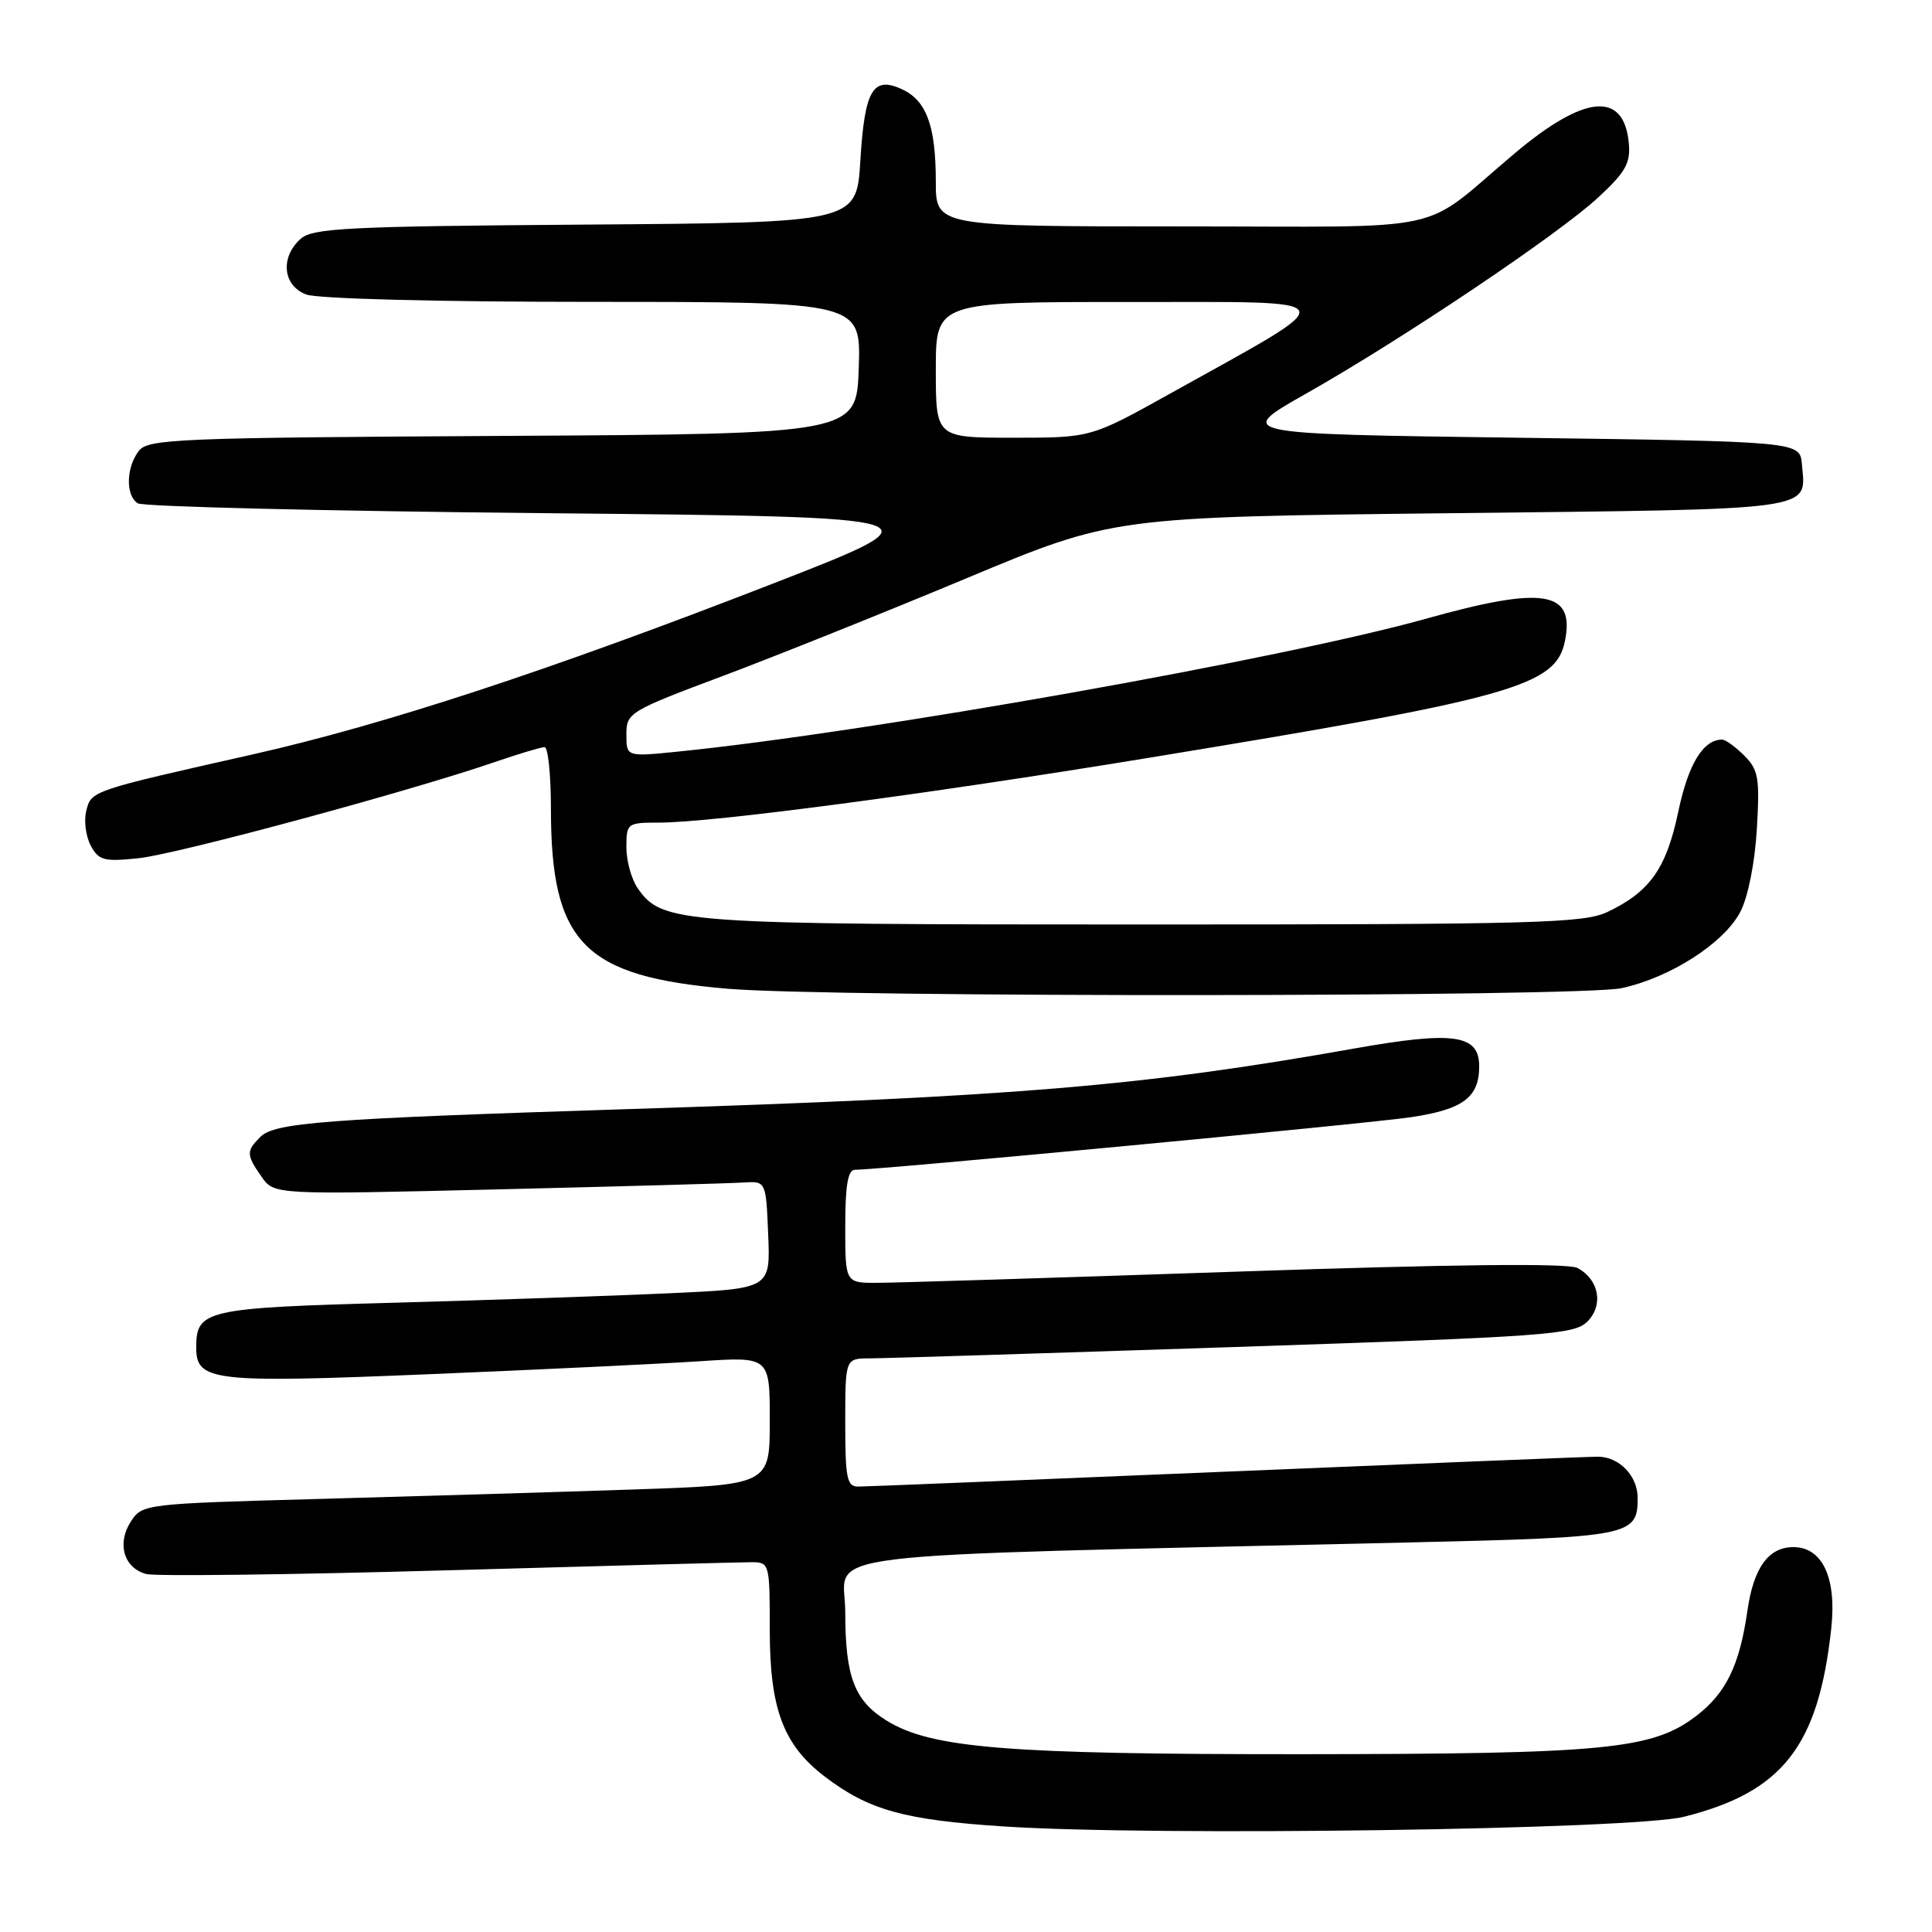 <?xml version="1.0" encoding="UTF-8" standalone="no"?>
<!DOCTYPE svg PUBLIC "-//W3C//DTD SVG 1.1//EN" "http://www.w3.org/Graphics/SVG/1.1/DTD/svg11.dtd" >
<svg xmlns="http://www.w3.org/2000/svg" xmlns:xlink="http://www.w3.org/1999/xlink" version="1.1" viewBox="0 0 256 256">
 <g >
 <path fill="currentColor"
d=" M 223.14 240.73 C 236.21 237.45 240.95 231.38 242.65 215.79 C 243.39 209.08 241.48 205.00 237.63 205.00 C 234.32 205.00 232.35 207.74 231.53 213.50 C 230.50 220.68 228.69 224.37 224.75 227.38 C 218.93 231.82 212.77 232.41 172.50 232.44 C 133.40 232.46 123.41 231.65 117.48 227.99 C 113.20 225.34 112.00 222.18 112.00 213.58 C 112.00 205.39 104.61 206.30 186.81 204.38 C 216.07 203.70 217.00 203.52 217.00 198.50 C 217.00 195.54 214.53 193.00 211.68 193.02 C 210.48 193.02 188.35 193.92 162.50 195.00 C 136.65 196.08 114.71 196.98 113.75 196.98 C 112.22 197.00 112.00 195.93 112.00 188.50 C 112.00 180.00 112.00 180.00 115.25 179.99 C 117.04 179.99 138.74 179.31 163.47 178.49 C 205.02 177.11 208.59 176.85 210.33 175.12 C 212.51 172.93 211.89 169.55 209.02 168.01 C 207.80 167.36 192.57 167.52 163.84 168.50 C 140.00 169.31 118.59 169.98 116.25 169.98 C 112.00 170.00 112.00 170.00 112.00 162.50 C 112.00 157.05 112.35 155.00 113.29 155.00 C 116.64 155.00 181.28 148.89 186.99 148.03 C 193.87 147.00 196.00 145.41 196.00 141.29 C 196.00 137.07 192.65 136.59 179.41 138.94 C 151.32 143.93 134.51 145.33 83.00 146.97 C 42.87 148.25 36.40 148.75 34.48 150.66 C 32.61 152.53 32.63 153.02 34.66 155.93 C 36.33 158.31 36.33 158.31 65.91 157.60 C 82.19 157.21 96.85 156.80 98.50 156.69 C 101.50 156.50 101.50 156.50 101.79 163.63 C 102.08 170.75 102.08 170.75 88.79 171.36 C 81.48 171.70 65.01 172.26 52.19 172.62 C 27.21 173.30 26.00 173.58 26.00 178.54 C 26.00 183.03 28.10 183.28 56.86 182.09 C 71.51 181.48 87.66 180.71 92.75 180.37 C 102.00 179.76 102.00 179.76 102.00 188.26 C 102.00 196.76 102.00 196.76 83.75 197.37 C 73.71 197.71 55.01 198.27 42.19 198.62 C 19.23 199.25 18.85 199.29 17.36 201.58 C 15.44 204.51 16.41 207.81 19.41 208.57 C 20.66 208.88 38.66 208.66 59.42 208.07 C 80.18 207.48 98.25 207.00 99.58 207.00 C 101.96 207.00 102.00 207.15 102.00 216.04 C 102.00 226.44 103.80 231.22 109.29 235.41 C 115.10 239.84 119.79 241.15 132.94 242.01 C 153.00 243.33 216.38 242.43 223.14 240.73 Z  M 214.85 130.94 C 221.31 129.55 228.45 124.97 230.61 120.81 C 231.62 118.88 232.53 114.32 232.79 109.87 C 233.19 103.09 233.01 102.01 231.12 100.12 C 229.95 98.95 228.64 98.00 228.19 98.00 C 225.68 98.00 223.71 101.23 222.39 107.51 C 220.81 115.07 218.63 118.16 213.00 120.84 C 209.86 122.33 203.51 122.50 151.50 122.50 C 89.78 122.50 87.76 122.36 84.50 117.70 C 83.68 116.52 83.00 114.08 83.00 112.28 C 83.00 109.08 83.11 109.00 87.31 109.00 C 94.32 109.00 122.58 105.27 151.88 100.47 C 200.53 92.50 206.17 90.92 207.37 84.91 C 208.69 78.29 204.53 77.62 189.00 81.97 C 169.90 87.32 115.16 97.04 89.75 99.60 C 83.00 100.28 83.00 100.28 83.00 97.32 C 83.00 94.45 83.37 94.22 95.75 89.58 C 102.76 86.95 117.28 81.13 128.00 76.65 C 147.50 68.50 147.50 68.50 192.29 68.00 C 241.35 67.45 239.30 67.74 238.76 61.50 C 238.50 58.50 238.50 58.50 201.06 58.00 C 163.63 57.50 163.63 57.50 173.06 52.16 C 185.89 44.90 206.55 31.02 211.82 26.12 C 215.44 22.76 216.08 21.59 215.82 18.90 C 215.14 12.05 209.97 12.53 200.74 20.29 C 187.83 31.16 193.12 30.00 156.37 30.00 C 124.00 30.00 124.00 30.00 124.00 24.07 C 124.00 16.67 122.76 13.31 119.49 11.81 C 115.65 10.06 114.57 11.93 114.00 21.30 C 113.50 29.50 113.50 29.50 77.56 29.76 C 45.88 29.99 41.41 30.22 39.81 31.67 C 37.10 34.12 37.48 37.85 40.57 39.02 C 42.06 39.59 57.98 40.00 78.60 40.00 C 114.08 40.00 114.08 40.00 113.79 48.75 C 113.50 57.50 113.50 57.50 66.60 57.76 C 23.40 58.00 19.60 58.16 18.38 59.76 C 16.70 61.98 16.63 65.64 18.25 66.69 C 18.94 67.14 43.26 67.72 72.31 68.00 C 125.12 68.50 125.12 68.50 102.31 77.37 C 72.71 88.88 50.89 96.04 33.50 99.96 C 12.06 104.79 12.09 104.77 11.43 107.44 C 11.10 108.75 11.37 110.81 12.02 112.04 C 13.08 114.01 13.77 114.20 18.35 113.72 C 23.40 113.20 54.25 104.87 65.58 100.97 C 68.73 99.89 71.69 99.00 72.16 99.00 C 72.62 99.00 73.00 102.66 73.00 107.13 C 73.00 124.99 77.35 129.41 96.50 131.02 C 110.29 132.18 209.40 132.11 214.85 130.94 Z  M 124.00 49.00 C 124.00 40.00 124.00 40.00 149.75 40.02 C 178.93 40.04 178.51 39.08 155.02 52.17 C 144.55 58.00 144.55 58.00 134.27 58.00 C 124.00 58.00 124.00 58.00 124.00 49.00 Z "/>
</g>
</svg>